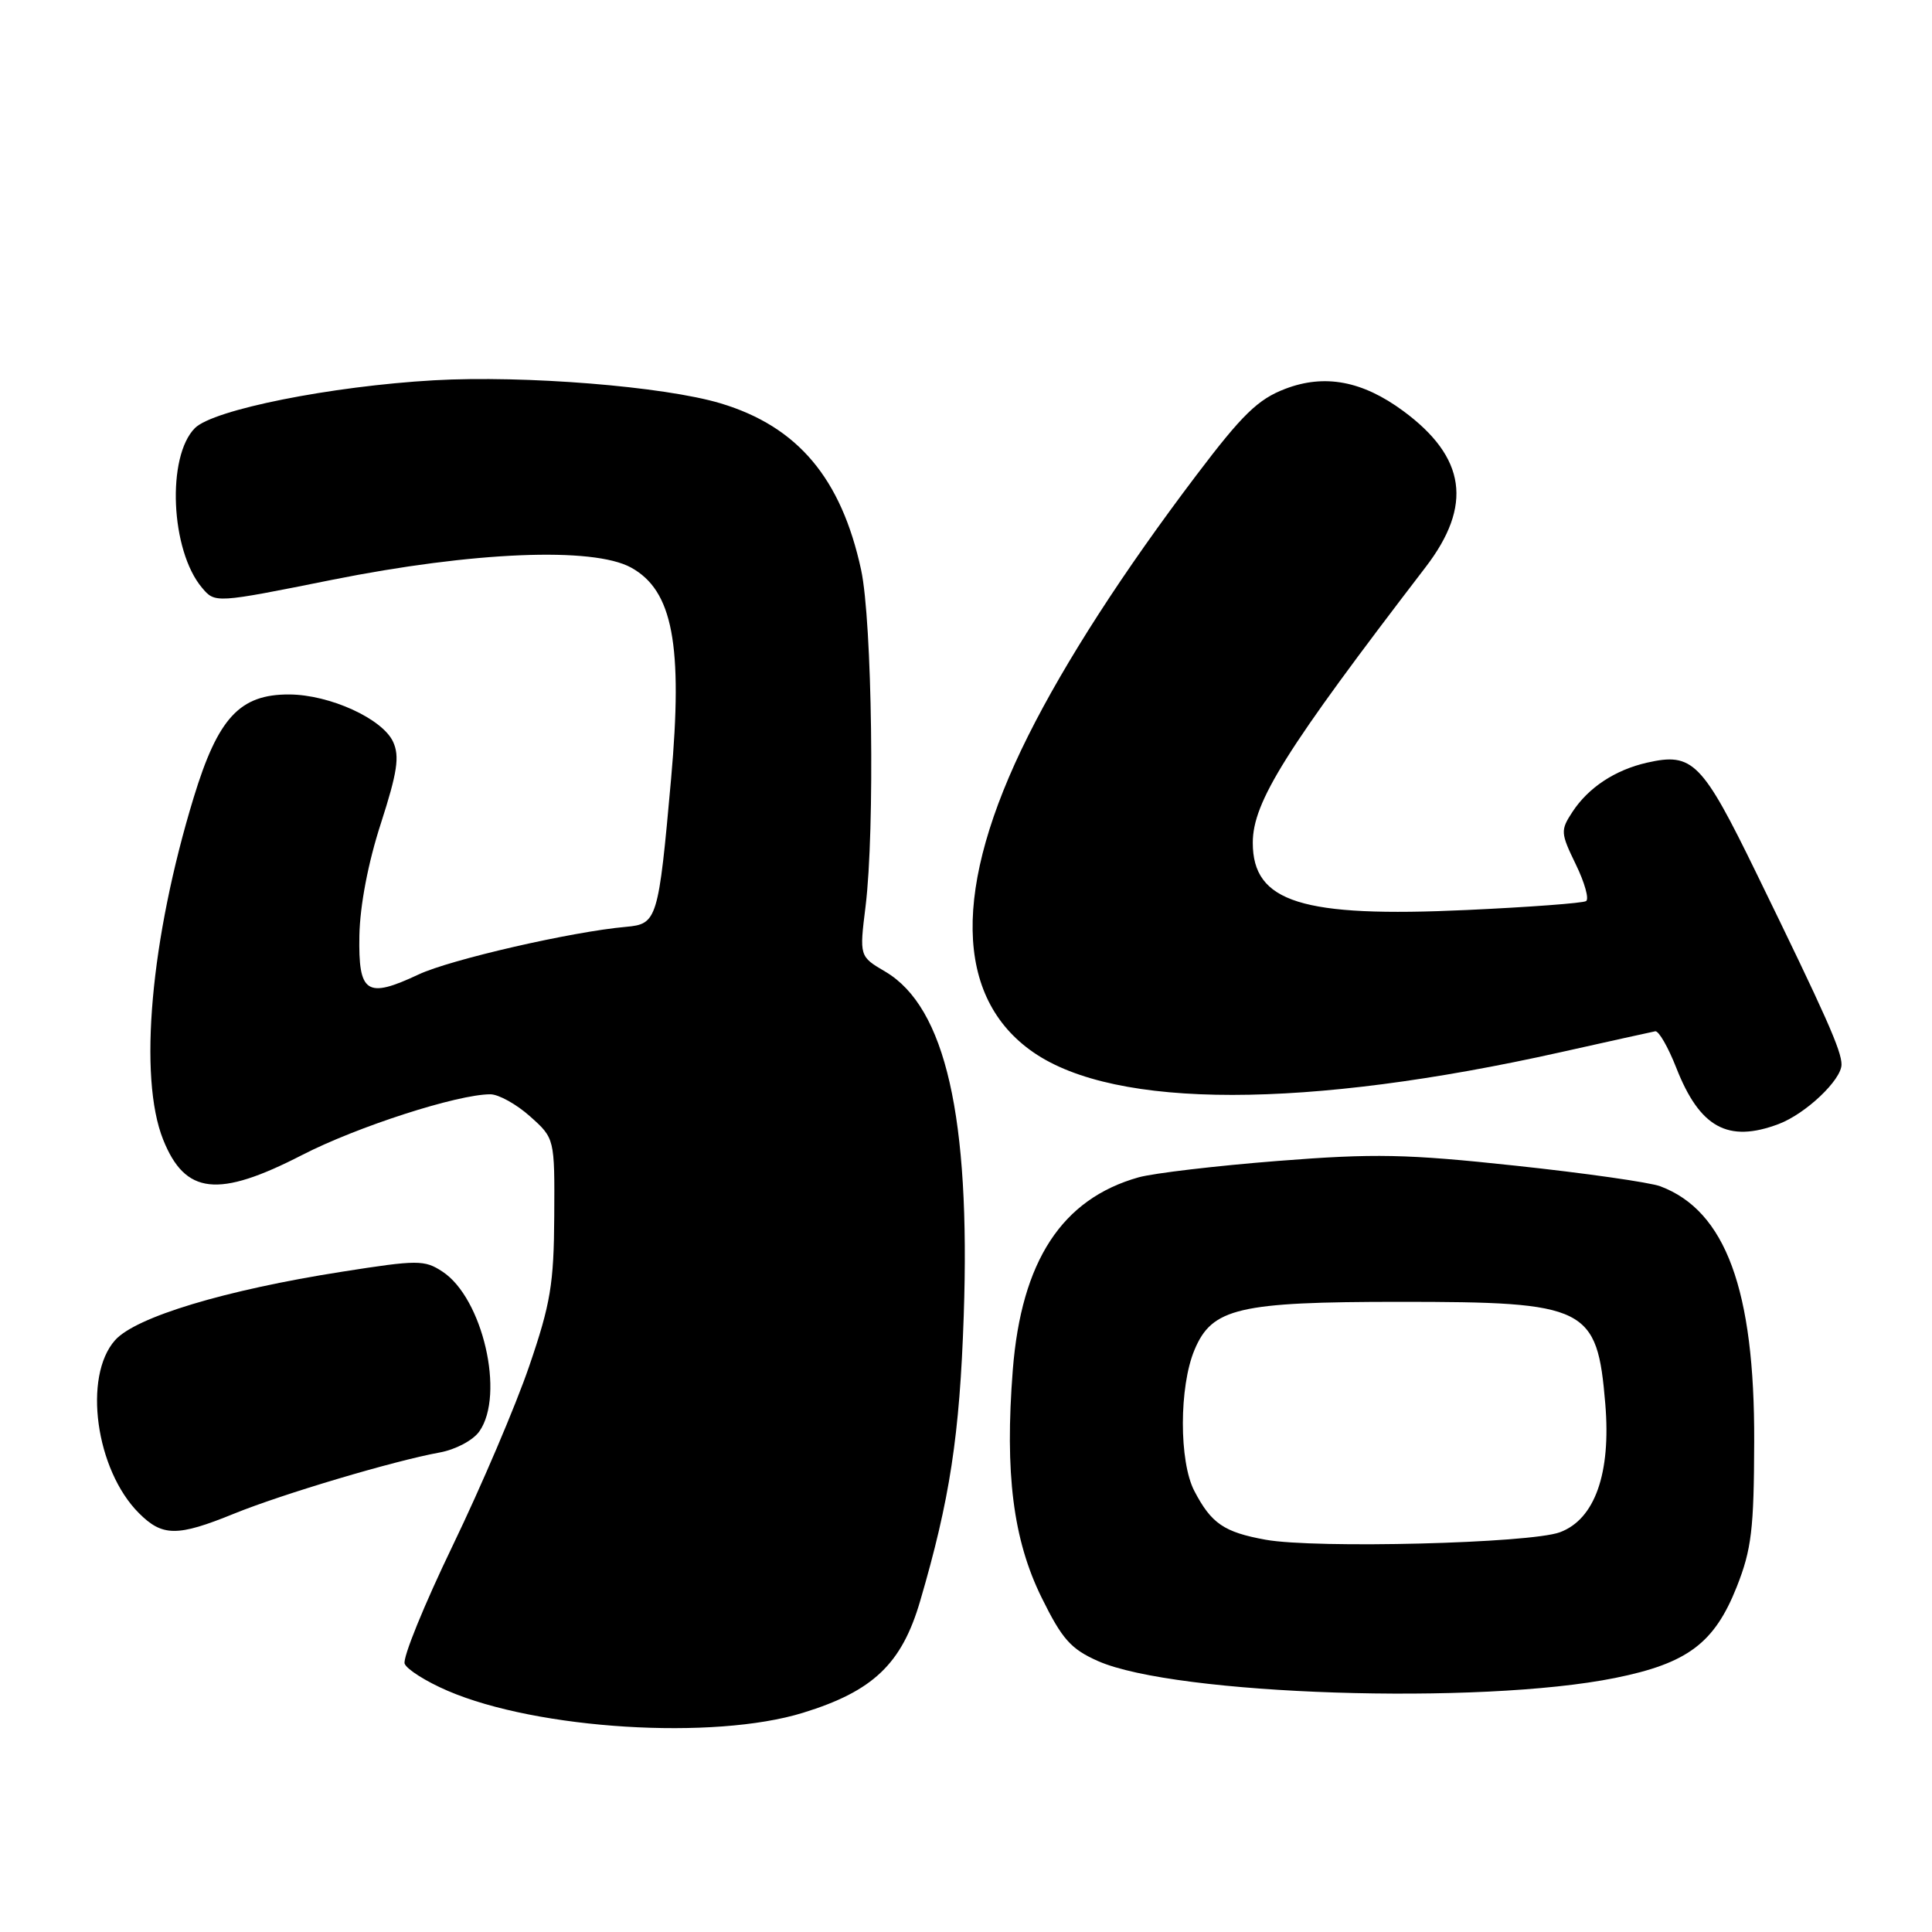 <?xml version="1.0" encoding="UTF-8" standalone="no"?>
<!DOCTYPE svg PUBLIC "-//W3C//DTD SVG 1.1//EN" "http://www.w3.org/Graphics/SVG/1.1/DTD/svg11.dtd" >
<svg xmlns="http://www.w3.org/2000/svg" xmlns:xlink="http://www.w3.org/1999/xlink" version="1.1" viewBox="0 0 256 256">
 <g >
 <path fill="currentColor"
d=" M 106.41 226.95 C 115.69 224.09 119.49 220.47 121.92 212.16 C 125.86 198.72 127.16 190.23 127.70 174.34 C 128.60 148.03 125.28 133.46 117.31 128.75 C 113.87 126.73 113.87 126.73 114.69 120.11 C 115.94 109.97 115.57 82.30 114.10 75.50 C 111.47 63.36 105.70 56.52 95.50 53.45 C 88.02 51.20 69.50 49.71 57.50 50.39 C 43.84 51.17 28.28 54.28 25.83 56.72 C 22.06 60.50 22.60 72.94 26.76 77.87 C 28.50 79.94 28.50 79.94 44.00 76.83 C 62.70 73.09 78.56 72.44 83.61 75.20 C 89.15 78.24 90.51 85.42 88.92 103.23 C 87.25 121.90 87.08 122.44 82.96 122.81 C 75.80 123.44 59.66 127.15 55.47 129.12 C 48.57 132.36 47.48 131.64 47.62 123.97 C 47.70 119.96 48.78 114.30 50.47 109.10 C 52.65 102.33 52.97 100.23 52.09 98.30 C 50.69 95.24 43.71 92.05 38.33 92.02 C 31.78 91.99 28.89 95.10 25.66 105.69 C 19.95 124.41 18.31 142.74 21.62 151.01 C 24.54 158.30 28.89 158.78 40.04 153.04 C 47.33 149.29 60.62 145.00 64.97 145.00 C 66.07 145.00 68.44 146.32 70.23 147.92 C 73.50 150.84 73.50 150.84 73.44 161.17 C 73.39 170.12 72.95 172.77 70.13 181.00 C 68.35 186.22 63.78 196.93 59.99 204.79 C 56.20 212.65 53.33 219.69 53.62 220.45 C 53.91 221.20 56.47 222.82 59.32 224.04 C 71.21 229.16 94.58 230.61 106.41 226.95 Z  M 214.00 222.34 C 223.60 220.41 227.17 217.73 230.13 210.26 C 232.09 205.30 232.41 202.63 232.44 191.00 C 232.51 170.92 228.65 160.44 220.00 157.19 C 218.62 156.67 209.99 155.44 200.82 154.46 C 186.37 152.91 182.16 152.82 169.32 153.83 C 161.17 154.47 152.87 155.45 150.88 156.00 C 140.71 158.86 135.34 167.08 134.20 181.53 C 133.13 195.23 134.24 204.01 138.02 211.69 C 140.74 217.21 141.89 218.50 145.49 220.10 C 155.72 224.62 196.12 225.95 214.00 222.34 Z  M 31.01 200.57 C 37.46 197.95 52.18 193.57 58.27 192.46 C 60.39 192.07 62.70 190.84 63.52 189.66 C 66.93 184.81 63.96 171.98 58.62 168.49 C 56.24 166.93 55.37 166.93 45.32 168.51 C 29.81 170.94 17.99 174.51 15.25 177.58 C 10.97 182.39 12.68 194.77 18.40 200.49 C 21.52 203.62 23.49 203.63 31.01 200.57 Z  M 235.68 148.94 C 239.26 147.59 244.00 143.10 244.01 141.06 C 244.02 139.24 241.98 134.65 232.76 115.76 C 225.53 100.93 224.30 99.69 218.27 101.05 C 214.02 102.01 210.47 104.35 208.35 107.59 C 206.76 110.02 206.78 110.37 208.80 114.53 C 209.98 116.95 210.59 119.14 210.16 119.40 C 209.73 119.67 202.62 120.20 194.36 120.58 C 172.49 121.60 166.00 119.56 166.00 111.67 C 166.00 106.27 170.36 99.32 188.90 75.15 C 195.17 66.98 194.25 60.59 185.94 54.46 C 180.53 50.47 175.53 49.53 170.31 51.52 C 166.69 52.90 164.63 54.90 158.53 62.96 C 148.83 75.77 141.18 87.62 136.23 97.51 C 126.19 117.57 126.43 132.19 136.93 139.44 C 147.83 146.97 173.05 146.96 206.81 139.42 C 213.24 137.98 218.87 136.74 219.33 136.65 C 219.79 136.57 221.04 138.75 222.12 141.50 C 225.23 149.42 228.97 151.47 235.68 148.94 Z  M 167.69 204.02 C 162.19 203.02 160.51 201.88 158.26 197.57 C 156.22 193.67 156.23 183.74 158.28 178.86 C 160.60 173.32 164.11 172.50 185.50 172.50 C 210.33 172.50 211.63 173.14 212.71 186.03 C 213.48 195.22 211.33 201.31 206.70 203.03 C 202.76 204.50 174.31 205.22 167.69 204.02 Z "/>
</g>
</svg>